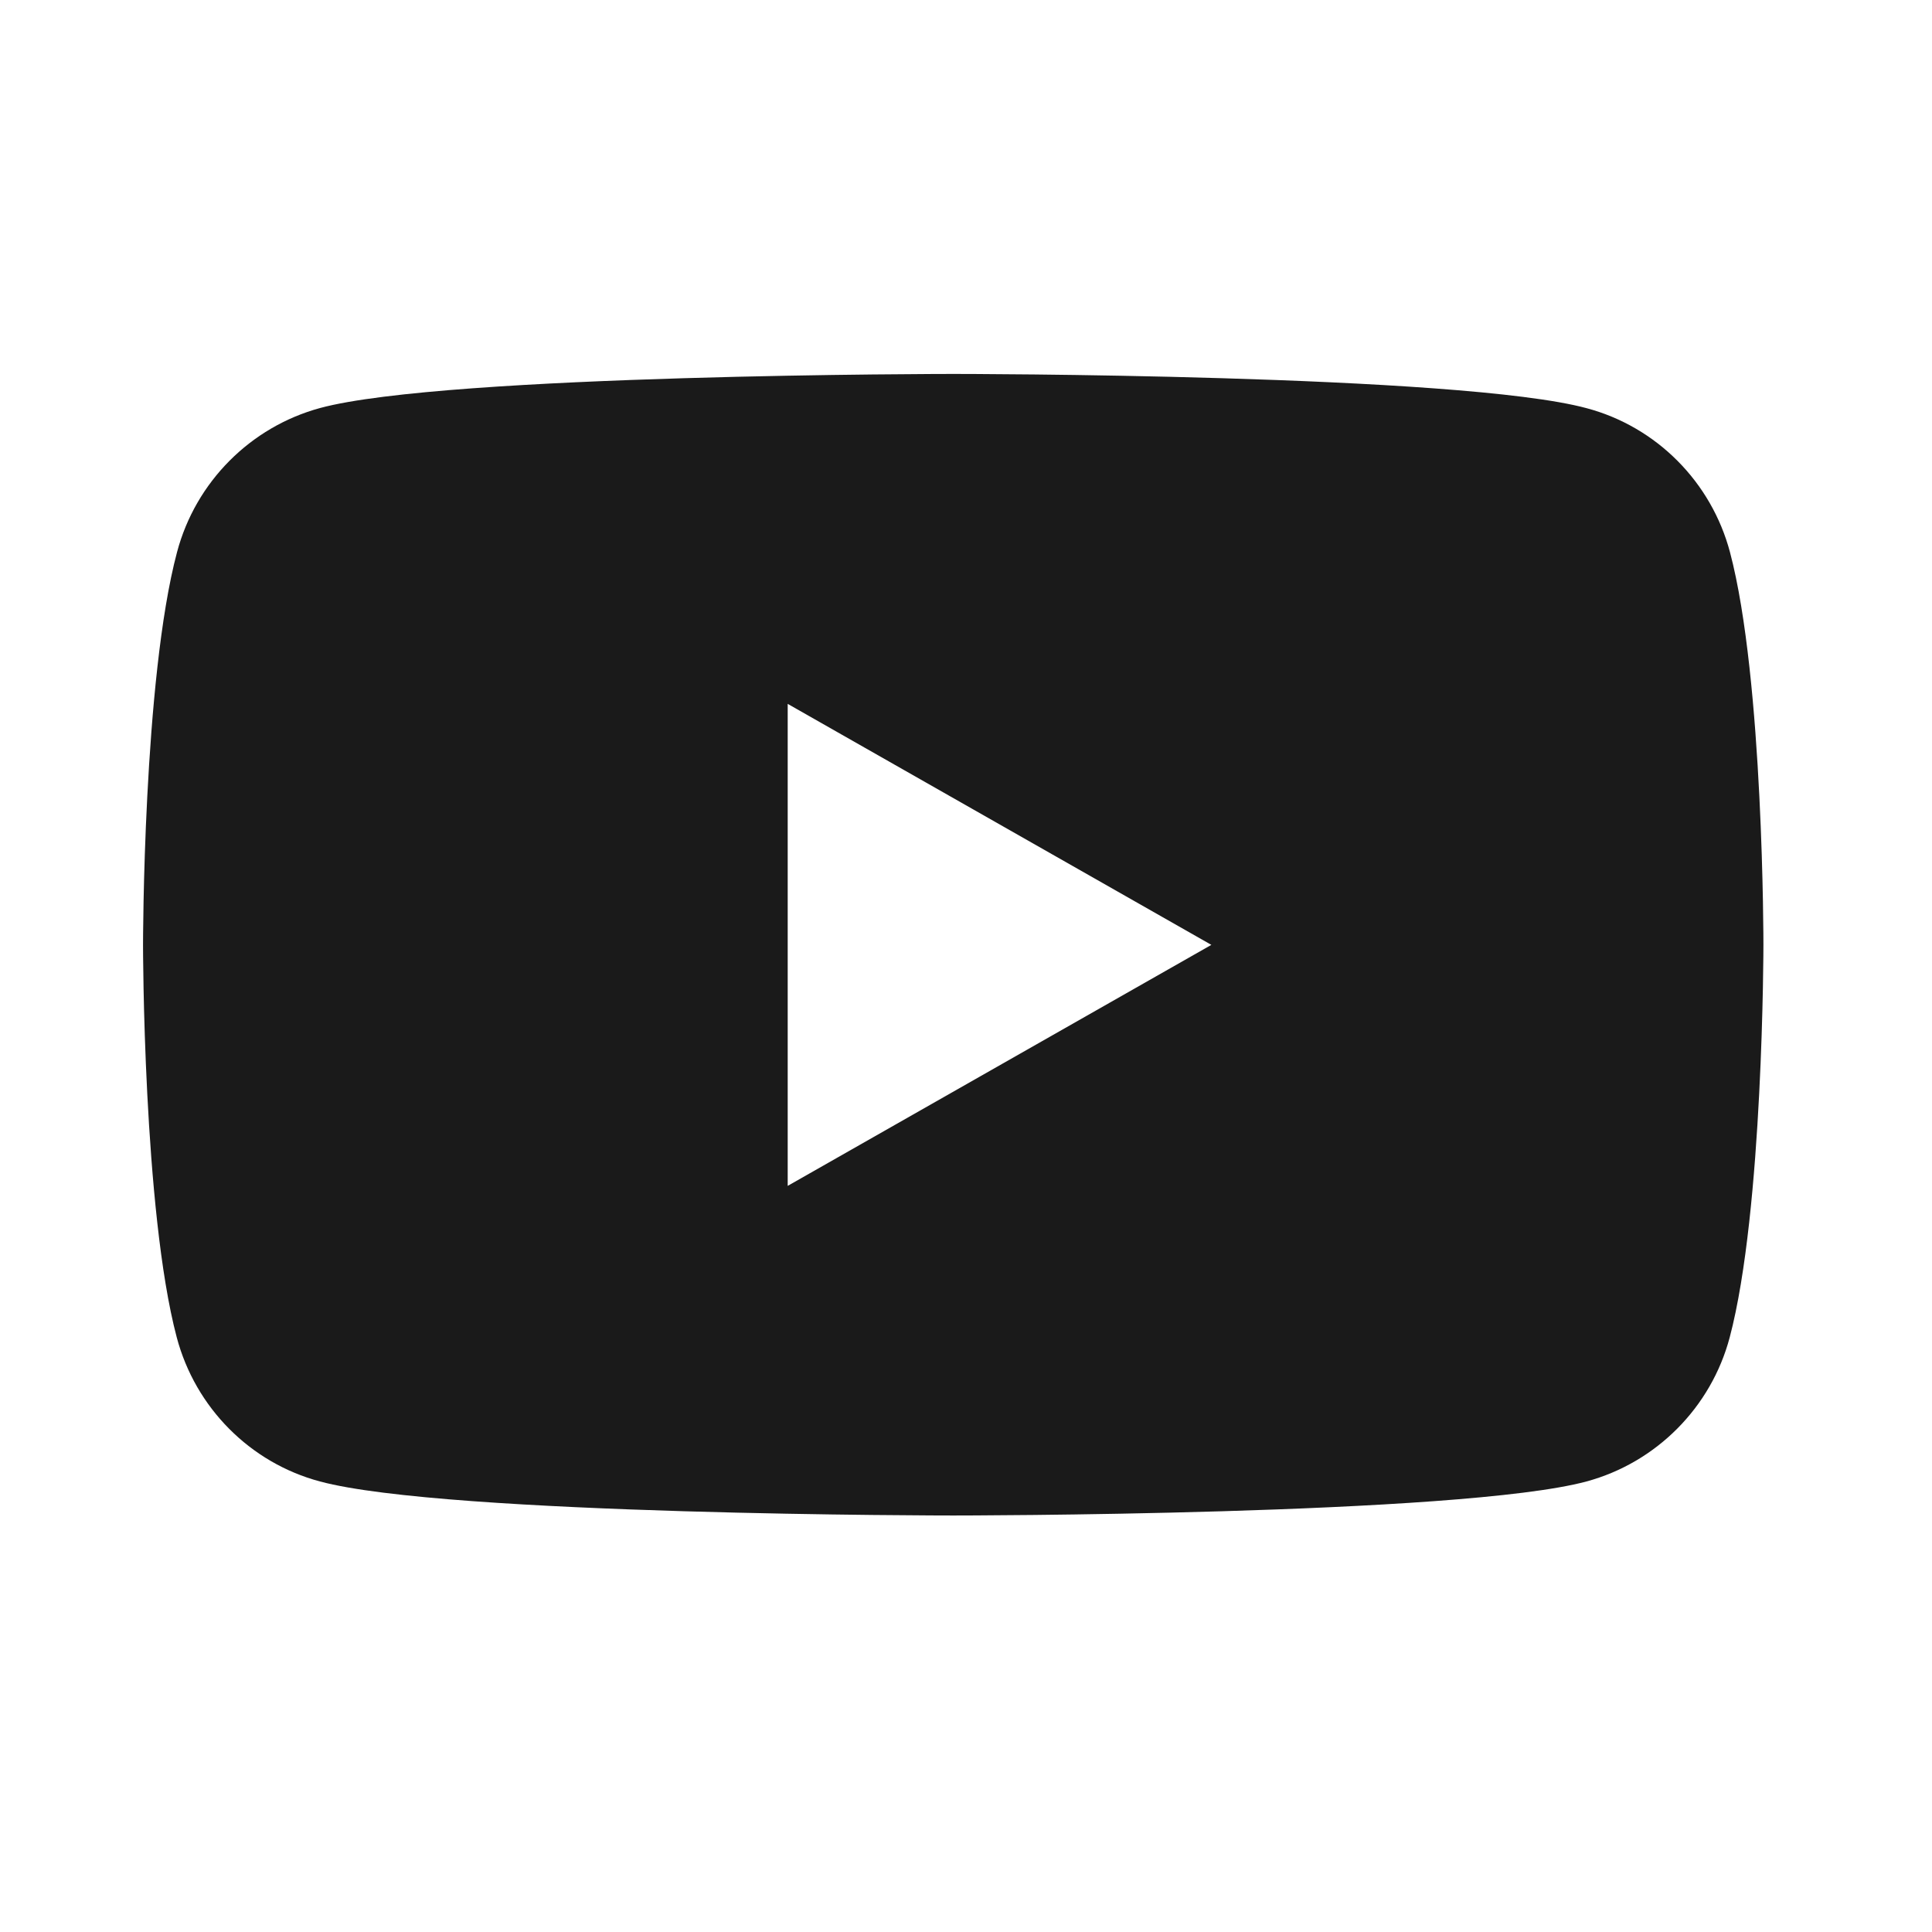 <svg width="31" height="31" viewBox="0 0 31 31" fill="none" xmlns="http://www.w3.org/2000/svg">
<path fill-rule="evenodd" clip-rule="evenodd" d="M25.46 6.55C26.58 6.849 27.46 7.734 27.759 8.862C28.3 10.904 28.295 15.161 28.295 15.161C28.295 15.161 28.295 19.417 27.754 21.459C27.456 22.583 26.575 23.468 25.456 23.771C23.428 24.317 15.295 24.317 15.295 24.317C15.295 24.317 7.162 24.317 5.135 23.771C4.015 23.473 3.135 22.587 2.836 21.459C2.295 19.417 2.295 15.161 2.295 15.161C2.295 15.161 2.295 10.904 2.841 8.858C3.139 7.734 4.02 6.849 5.139 6.546C7.167 6 15.3 6 15.3 6C15.3 6 23.428 6 25.46 6.55ZM19.437 15.161L12.639 11.294V19.028L19.437 15.161Z" fill="#1A1A1A"/>
</svg>
